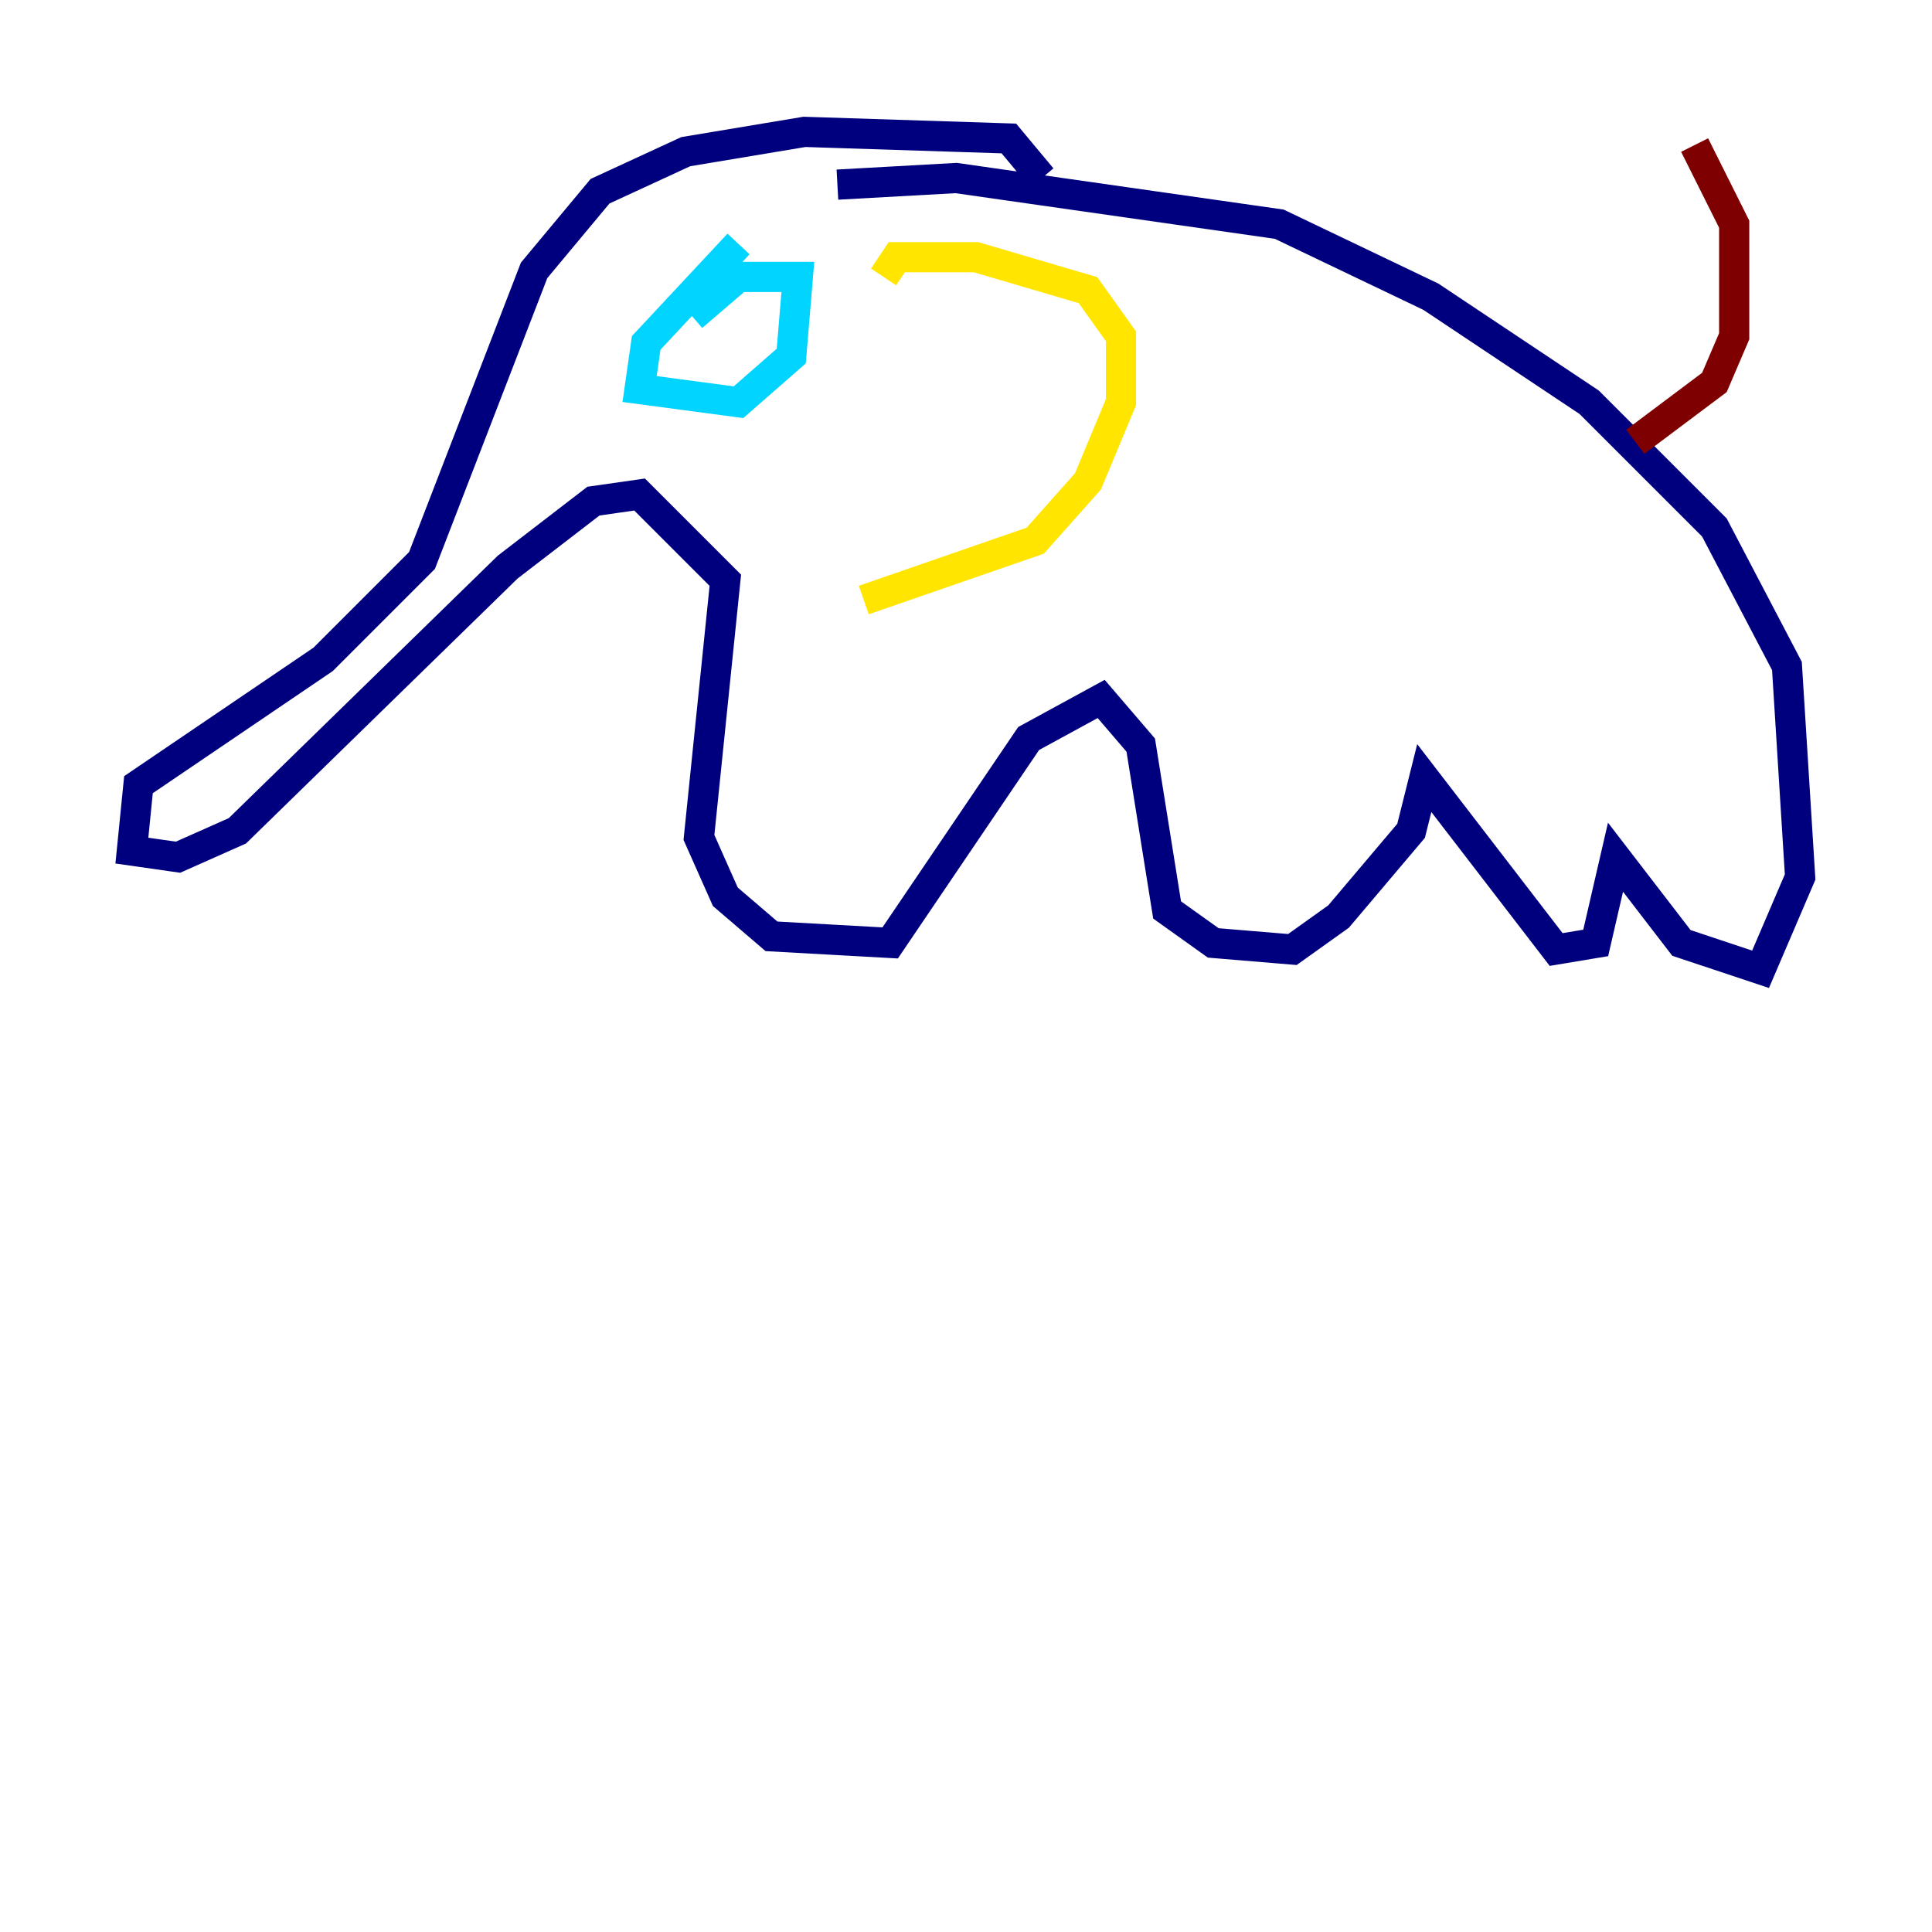 <?xml version="1.0" encoding="utf-8" ?>
<svg baseProfile="tiny" height="128" version="1.2" viewBox="0,0,128,128" width="128" xmlns="http://www.w3.org/2000/svg" xmlns:ev="http://www.w3.org/2001/xml-events" xmlns:xlink="http://www.w3.org/1999/xlink"><defs /><polyline fill="none" points="69.024,11.795 66.84,9.174 53.297,8.737 45.433,10.048 39.754,12.669 35.386,17.911 27.959,37.133 21.406,43.686 9.174,51.986 8.737,56.355 11.795,56.792 15.727,55.044 33.638,37.57 39.317,33.201 42.375,32.764 48.055,38.444 46.307,55.481 48.055,59.413 51.113,62.034 58.976,62.471 68.15,48.928 72.956,46.307 75.577,49.365 77.324,60.287 80.382,62.471 85.625,62.908 88.683,60.724 93.488,55.044 94.362,51.55 103.099,62.908 105.72,62.471 107.031,56.792 111.399,62.471 116.642,64.218 119.263,58.102 118.389,44.123 113.584,34.949 105.283,26.648 94.799,19.659 84.751,14.853 63.345,11.795 55.481,12.232" stroke="#00007f" stroke-width="2" /><polyline fill="none" points="48.928,16.164 42.812,22.717 42.375,25.775 48.928,26.648 52.423,23.59 52.86,18.348 48.928,18.348 45.87,20.969" stroke="#00d4ff" stroke-width="2" /><polyline fill="none" points="58.539,18.348 59.413,17.038 64.655,17.038 72.082,19.222 74.266,22.28 74.266,26.648 72.082,31.891 68.587,35.822 57.229,39.754" stroke="#ffe500" stroke-width="2" /><polyline fill="none" points="108.341,29.27 113.584,25.338 114.894,22.28 114.894,14.853 112.273,9.611" stroke="#7f0000" stroke-width="2" /></svg>